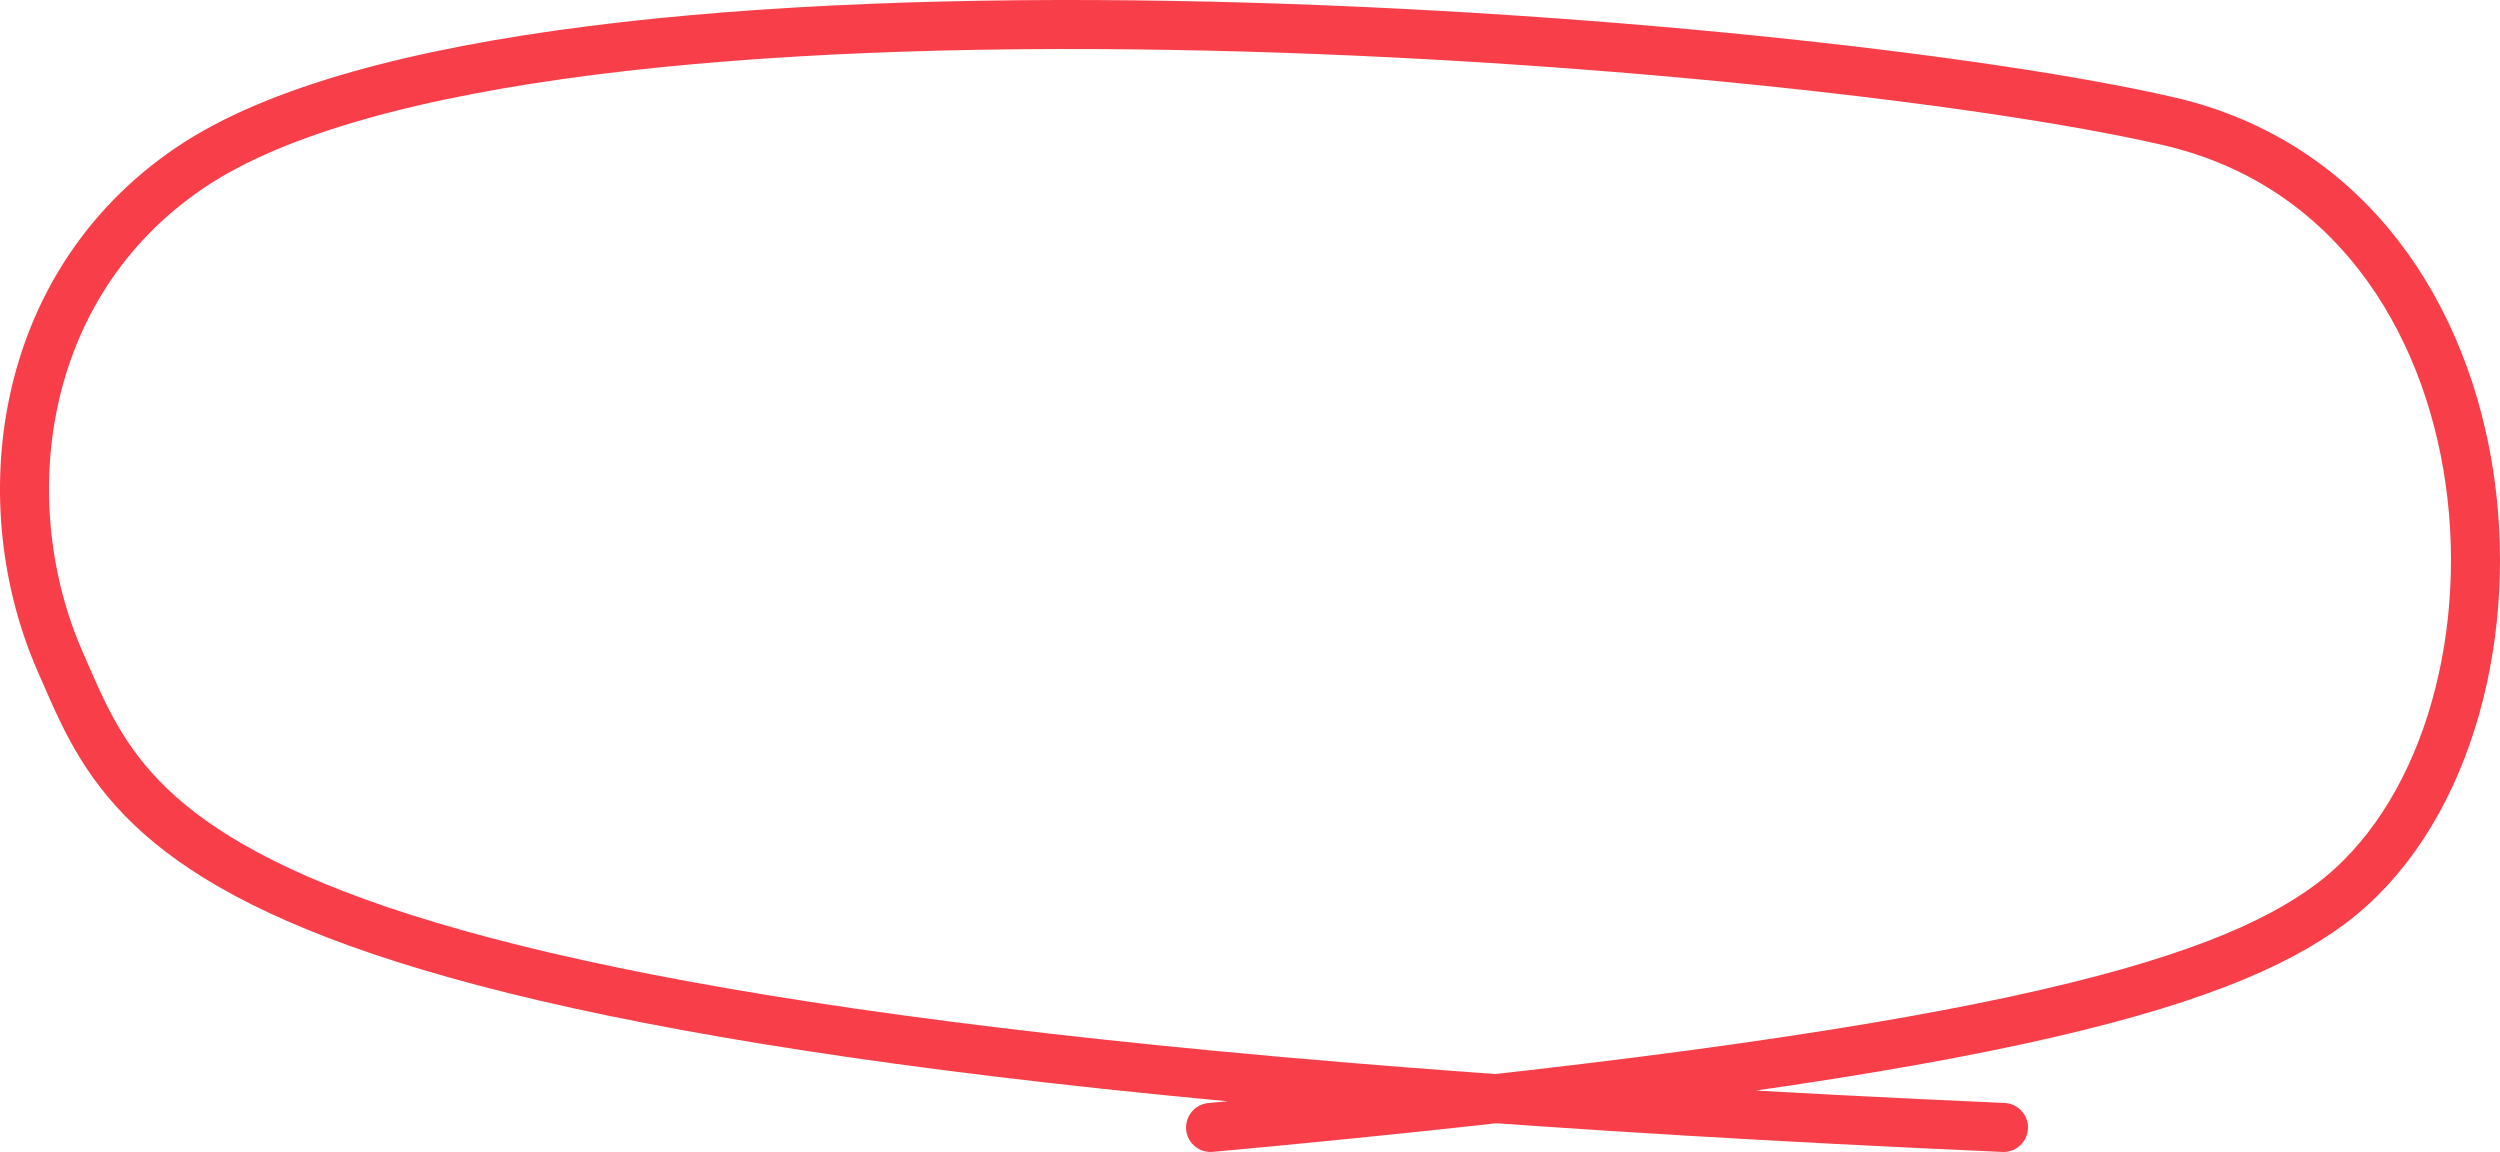 <svg width="102" height="47" viewBox="0 0 102 47" fill="none" xmlns="http://www.w3.org/2000/svg">
<path d="M49.391 46C80.601 43.136 90.551 40.273 95.092 36.877C104.246 30.031 103.297 8.366 88.475 4.945C73.497 1.488 21.776 -2.657 7.748 6.846C0.602 11.687 -0.333 20.654 2.455 26.993C5.631 34.216 7.748 42.727 81.742 46" stroke="#F73E49" stroke-width="2" stroke-linecap="round"/>
</svg>
